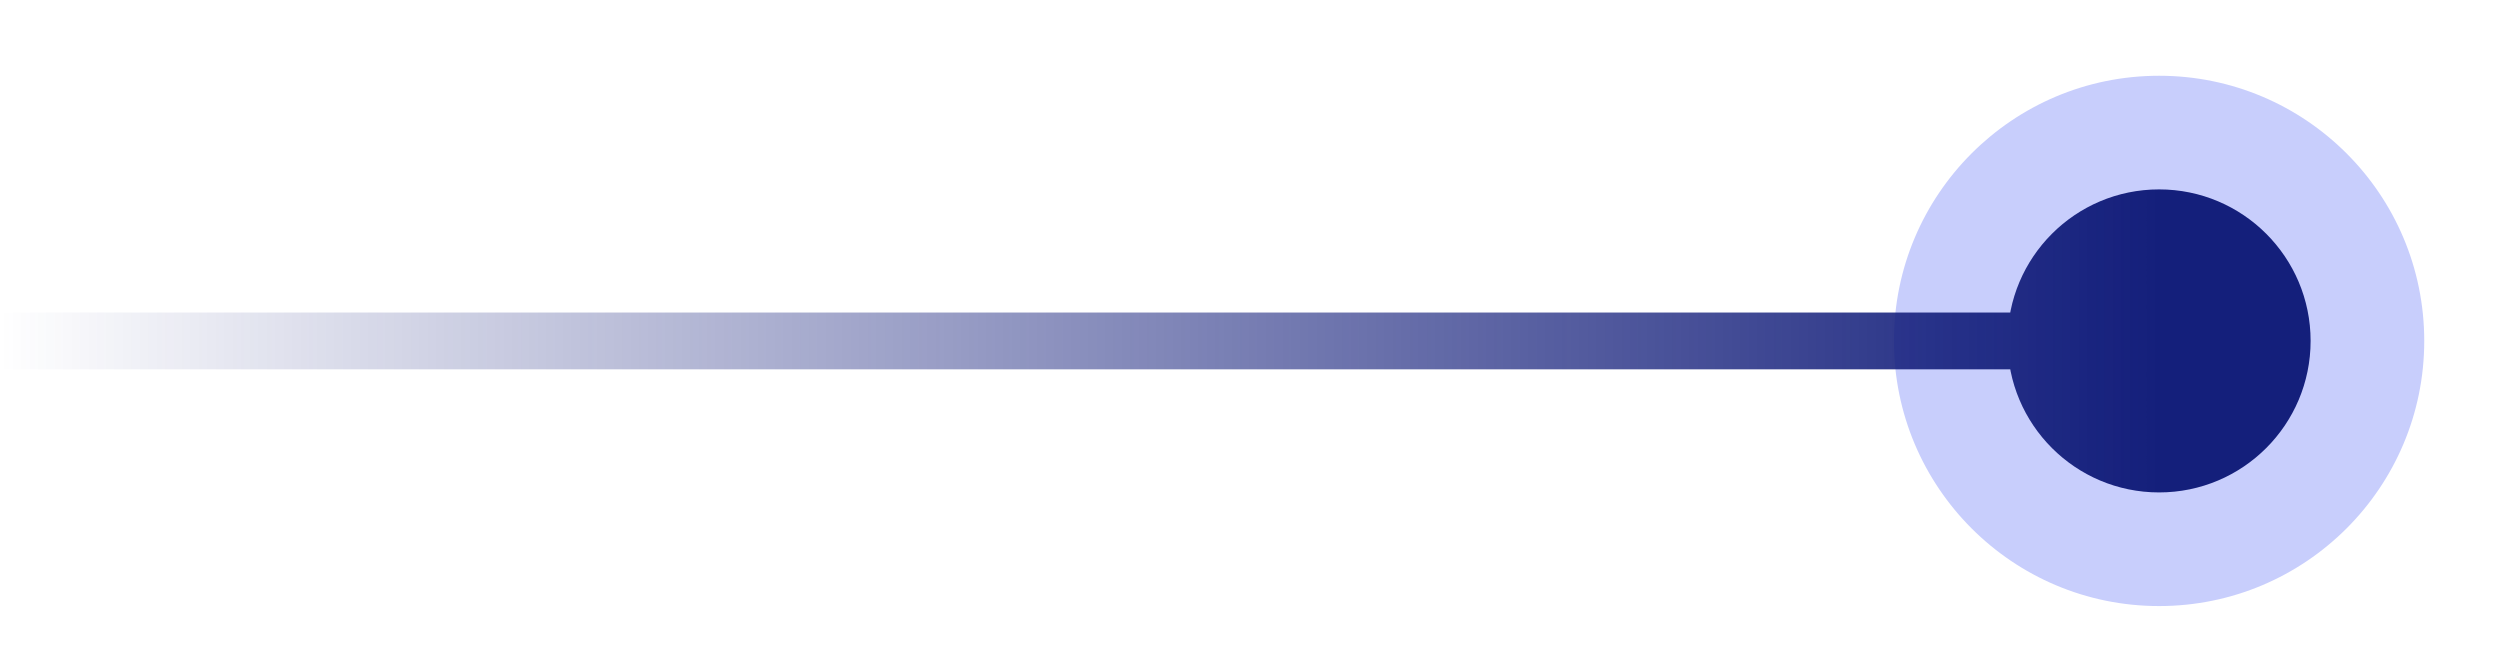 <svg width="132" height="35" viewBox="0 0 132 35" fill="none" xmlns="http://www.w3.org/2000/svg">
<g clip-path="url(#clip0_1002_563)">
<circle cx="114" cy="18" r="14" fill="#C8CEFC"/>
<path d="M0 16.5C-0.828 16.5 -1.5 17.172 -1.5 18C-1.5 18.828 -0.828 19.5 0 19.5V16.5ZM106 18C106 22.418 109.582 26 114 26C118.418 26 122 22.418 122 18C122 13.582 118.418 10 114 10C109.582 10 106 13.582 106 18ZM0 19.5H114V16.5H0V19.5Z" fill="url(#paint0_linear_1002_563)"/>
</g>
<defs>
<linearGradient id="paint0_linear_1002_563" x1="0" y1="18.5" x2="114" y2="18.5" gradientUnits="userSpaceOnUse">
<stop stop-color="#141F7B" stop-opacity="0"/>
<stop offset="1" stop-color="#141F7B"/>
</linearGradient>
<clipPath id="clip0_1002_563">
<rect width="132" height="35" fill="white"/>
</clipPath>
</defs>
</svg>
